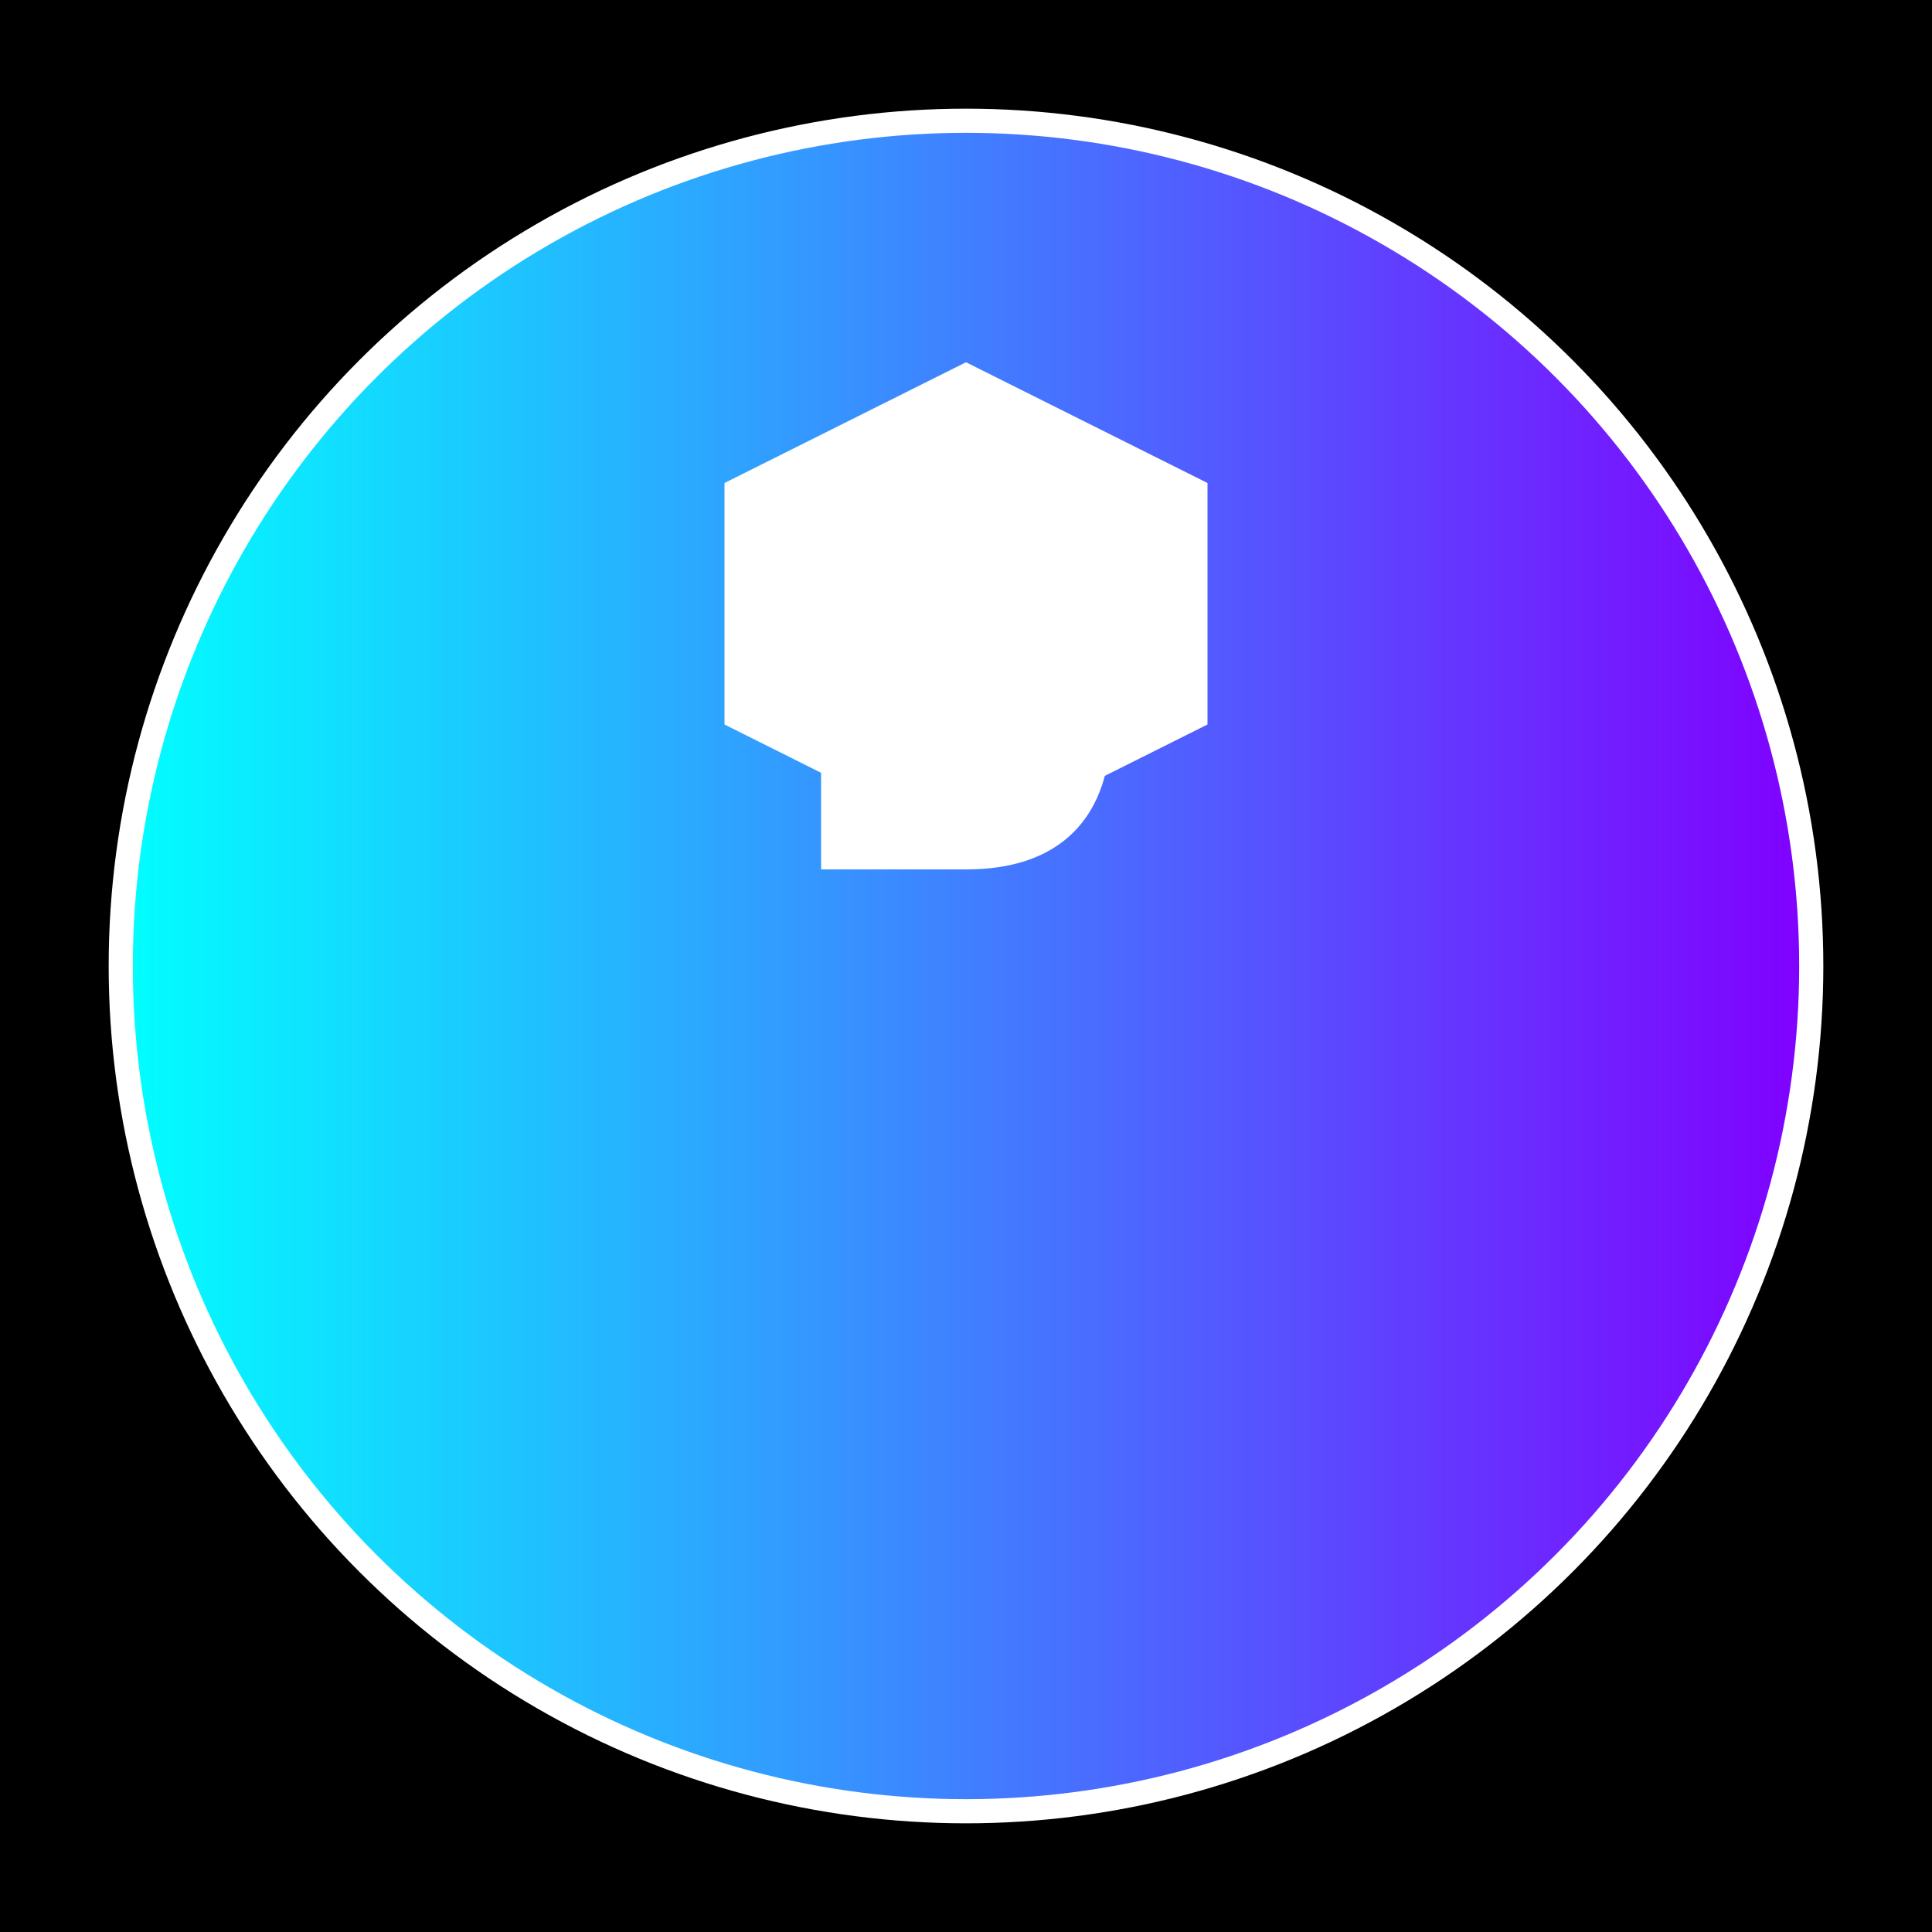 <svg width="80" height="80" viewBox="0 0 80 80" fill="none" xmlns="http://www.w3.org/2000/svg">
  <!-- Background -->
  <rect width="80" height="80" fill="black"/>
  
  <!-- Gradient circle -->
  <defs>
    <linearGradient id="raydiumGradient" x1="0%" y1="0%" x2="100%" y2="0%">
      <stop offset="0%" style="stop-color:#00FFFF"/>
      <stop offset="100%" style="stop-color:#8000FF"/>
    </linearGradient>
  </defs>
  
  <circle cx="40" cy="40" r="35" fill="url(#raydiumGradient)"/>
  <circle cx="40" cy="40" r="35" fill="none" stroke="white" stroke-width="1"/>
  
  <!-- Central hexagon -->
  <polygon points="40,15 50,20 50,30 40,35 30,30 30,20" fill="white"/>
  
  <!-- Letter R -->
  <path d="M35 20 L35 35 L40 35 Q45 35 45 30 L40 30 L40 25 L45 25" fill="white" stroke="white" stroke-width="2"/>
  
  <!-- Small hexagon dot -->
  <polygon points="42,18 44,19 44,21 42,22 40,21 40,19" fill="white"/>
</svg> 